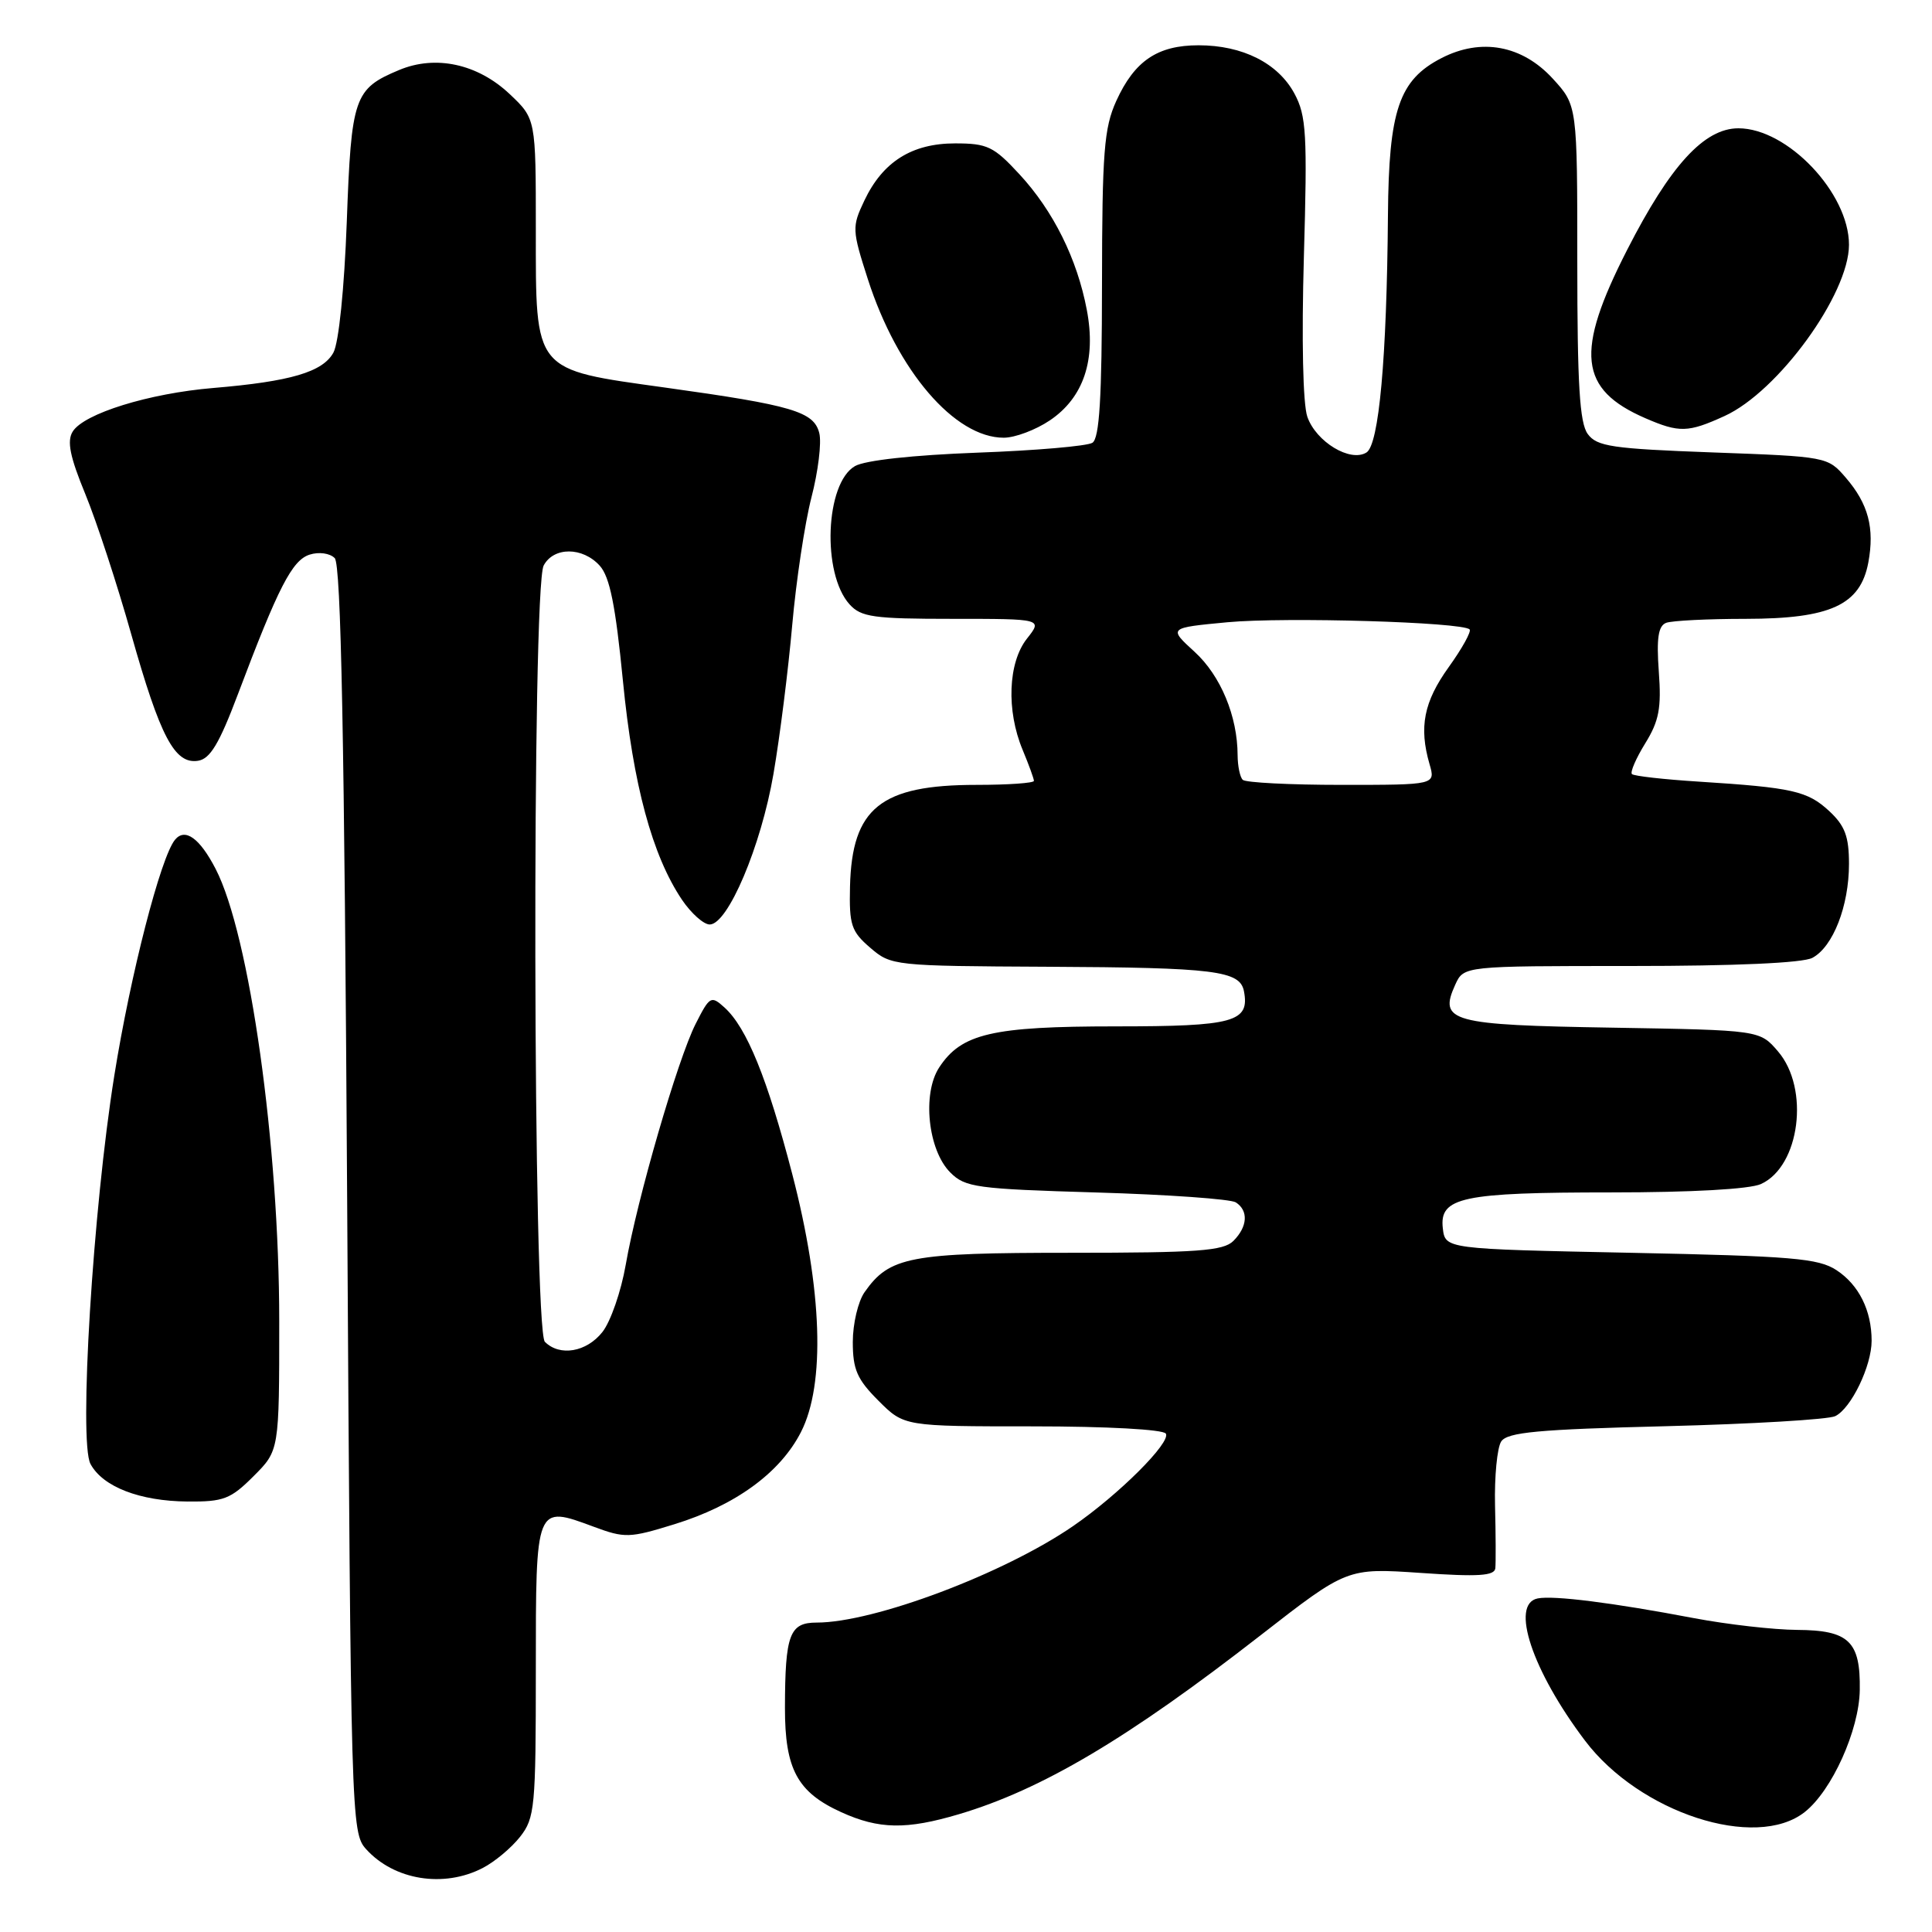 <?xml version="1.0" encoding="UTF-8" standalone="no"?>
<!DOCTYPE svg PUBLIC "-//W3C//DTD SVG 1.1//EN" "http://www.w3.org/Graphics/SVG/1.1/DTD/svg11.dtd" >
<svg xmlns="http://www.w3.org/2000/svg" xmlns:xlink="http://www.w3.org/1999/xlink" version="1.1" viewBox="0 0 256 256">
 <g >
 <path fill="currentColor"
d=" M 63.96 247.52 C 65.54 246.71 67.76 244.85 68.91 243.39 C 70.87 240.90 71.00 239.49 71.00 221.33 C 71.00 199.31 70.95 199.44 78.67 202.30 C 82.79 203.83 83.41 203.81 89.36 201.97 C 97.43 199.48 103.37 195.16 106.13 189.76 C 109.38 183.40 108.97 170.93 104.98 155.58 C 101.68 142.89 98.95 136.17 96.00 133.50 C 94.22 131.89 94.04 131.99 92.18 135.66 C 89.81 140.33 84.43 158.84 82.91 167.60 C 82.30 171.11 80.91 175.12 79.83 176.49 C 77.72 179.17 74.17 179.77 72.20 177.80 C 70.62 176.22 70.46 77.87 72.04 74.93 C 73.37 72.44 77.20 72.45 79.47 74.96 C 80.80 76.44 81.56 80.21 82.54 90.21 C 83.89 104.00 86.42 113.36 90.37 119.23 C 91.59 121.03 93.24 122.50 94.04 122.50 C 96.45 122.50 100.85 112.11 102.49 102.54 C 103.34 97.61 104.45 88.75 104.97 82.86 C 105.49 76.96 106.64 69.33 107.52 65.91 C 108.41 62.48 108.88 58.65 108.56 57.39 C 107.85 54.54 105.00 53.70 88.17 51.36 C 70.58 48.91 71.00 49.43 71.00 30.41 C 71.00 15.74 71.00 15.74 67.53 12.46 C 63.29 8.46 57.72 7.25 52.88 9.28 C 46.92 11.77 46.55 12.84 45.95 29.40 C 45.62 38.28 44.89 45.41 44.18 46.72 C 42.77 49.29 38.51 50.55 28.26 51.41 C 19.75 52.12 11.10 54.80 9.63 57.19 C 8.85 58.45 9.26 60.51 11.31 65.48 C 12.80 69.11 15.54 77.46 17.39 84.04 C 21.23 97.64 23.14 101.27 26.22 100.81 C 27.84 100.57 29.04 98.57 31.52 92.00 C 36.88 77.78 38.71 74.23 41.03 73.49 C 42.26 73.10 43.70 73.30 44.35 73.95 C 45.19 74.79 45.63 97.71 46.00 158.95 C 46.49 241.02 46.54 242.84 48.50 245.01 C 52.21 249.13 58.78 250.20 63.96 247.52 Z  M 127.07 240.39 C 138.04 237.13 149.47 230.36 167.00 216.71 C 178.50 207.76 178.50 207.76 188.25 208.42 C 195.88 208.95 198.03 208.81 198.14 207.80 C 198.21 207.08 198.20 203.35 198.10 199.50 C 198.01 195.65 198.38 191.82 198.92 191.00 C 199.74 189.78 203.76 189.40 220.71 188.98 C 232.15 188.69 242.25 188.09 243.17 187.65 C 245.28 186.64 248.00 181.00 248.00 177.66 C 248.00 173.64 246.31 170.25 243.34 168.30 C 240.94 166.73 237.48 166.44 216.05 166.00 C 191.50 165.50 191.50 165.50 191.18 162.75 C 190.71 158.64 193.72 158.00 213.52 158.00 C 224.13 158.00 231.86 157.57 233.34 156.89 C 238.50 154.54 239.82 144.23 235.59 139.31 C 233.18 136.50 233.18 136.50 213.65 136.17 C 192.20 135.82 190.60 135.38 192.83 130.47 C 193.96 128.00 193.96 128.00 216.04 128.00 C 229.95 128.00 238.88 127.60 240.15 126.92 C 242.89 125.46 245.00 120.04 245.00 114.48 C 245.00 110.83 244.47 109.42 242.38 107.47 C 239.50 104.81 237.53 104.36 225.10 103.57 C 220.49 103.28 216.50 102.83 216.24 102.57 C 215.98 102.32 216.78 100.48 218.00 98.50 C 219.83 95.54 220.16 93.83 219.80 88.98 C 219.48 84.55 219.73 82.94 220.77 82.53 C 221.54 82.24 226.29 82.00 231.33 82.00 C 242.53 81.99 246.50 80.17 247.56 74.55 C 248.41 69.98 247.57 66.77 244.58 63.30 C 242.19 60.52 242.09 60.50 226.97 59.95 C 213.60 59.46 211.59 59.16 210.38 57.50 C 209.31 56.04 209.00 50.92 209.00 34.79 C 209.00 13.97 209.00 13.97 205.75 10.42 C 201.69 5.99 196.26 4.99 191.00 7.70 C 185.38 10.59 184.02 14.59 183.91 28.50 C 183.76 47.48 182.72 58.94 181.06 59.96 C 178.92 61.29 174.39 58.55 173.23 55.23 C 172.64 53.54 172.46 45.01 172.77 34.05 C 173.24 17.75 173.10 15.34 171.52 12.40 C 169.35 8.37 164.65 6.00 158.82 6.00 C 153.38 6.00 150.33 8.06 147.91 13.38 C 146.29 16.96 146.04 20.13 146.02 37.69 C 146.01 52.73 145.68 58.08 144.75 58.67 C 144.06 59.11 137.20 59.70 129.50 59.98 C 120.99 60.30 114.63 60.99 113.29 61.76 C 109.35 64.02 108.88 75.99 112.57 80.08 C 114.10 81.77 115.74 82.00 126.23 82.00 C 138.15 82.00 138.15 82.00 136.07 84.63 C 133.57 87.81 133.33 94.15 135.50 99.35 C 136.32 101.32 137.00 103.18 137.00 103.47 C 137.00 103.76 133.58 104.00 129.40 104.00 C 116.69 104.00 112.88 107.06 112.63 117.49 C 112.51 122.55 112.80 123.43 115.31 125.58 C 118.07 127.96 118.43 128.00 138.81 128.10 C 161.01 128.21 164.30 128.62 164.83 131.34 C 165.61 135.42 163.51 136.00 147.85 136.00 C 131.46 136.00 127.39 136.95 124.45 141.44 C 122.17 144.91 122.96 152.41 125.92 155.36 C 127.89 157.34 129.38 157.54 145.28 158.01 C 154.75 158.29 163.06 158.88 163.75 159.32 C 165.45 160.41 165.32 162.54 163.43 164.43 C 162.10 165.75 158.71 166.00 141.88 166.00 C 120.53 166.00 117.86 166.51 114.56 171.22 C 113.70 172.44 113.00 175.41 113.00 177.82 C 113.00 181.47 113.57 182.77 116.40 185.60 C 119.80 189.00 119.80 189.00 136.84 189.00 C 146.71 189.00 154.13 189.41 154.48 189.96 C 155.19 191.12 148.23 198.06 142.18 202.22 C 133.02 208.52 115.81 215.00 108.22 215.00 C 104.62 215.00 104.03 216.56 104.01 226.29 C 104.00 234.42 105.65 237.48 111.46 240.12 C 116.47 242.40 120.10 242.46 127.07 240.39 Z  M 239.13 240.11 C 242.74 237.27 246.35 229.26 246.43 223.93 C 246.53 217.48 244.99 216.01 238.13 215.97 C 235.03 215.95 228.90 215.25 224.50 214.42 C 213.66 212.36 205.86 211.38 203.75 211.80 C 200.08 212.53 203.01 221.36 210.01 230.63 C 217.24 240.21 232.64 245.22 239.13 240.11 Z  M 33.60 195.60 C 37.00 192.20 37.00 192.20 37.00 175.09 C 37.00 151.74 33.08 123.85 28.57 115.13 C 26.46 111.05 24.52 109.66 23.19 111.27 C 21.30 113.55 17.29 129.11 15.15 142.50 C 12.31 160.21 10.42 191.05 11.99 193.98 C 13.61 197.01 18.53 198.91 24.85 198.96 C 29.63 199.00 30.56 198.64 33.60 195.60 Z  M 139.10 55.71 C 143.58 52.70 145.27 47.68 144.01 41.07 C 142.73 34.31 139.58 27.96 135.09 23.10 C 131.68 19.41 130.84 19.00 126.56 19.00 C 120.83 19.00 116.97 21.43 114.53 26.58 C 112.88 30.06 112.89 30.45 115.00 37.01 C 118.91 49.15 126.50 58.00 133.00 58.00 C 134.49 58.00 137.23 56.97 139.10 55.71 Z  M 228.50 55.13 C 235.61 51.90 245.00 38.98 245.00 32.43 C 245.00 25.58 236.85 17.00 230.35 17.00 C 225.82 17.00 221.33 21.90 215.61 33.10 C 208.67 46.68 209.20 51.59 218.03 55.42 C 222.51 57.36 223.68 57.33 228.50 55.13 Z  M 164.67 103.33 C 164.30 102.97 164.00 101.50 163.99 100.08 C 163.98 94.91 161.75 89.54 158.30 86.38 C 154.81 83.19 154.81 83.19 162.65 82.45 C 170.28 81.74 193.76 82.43 194.73 83.40 C 194.99 83.66 193.75 85.91 191.96 88.40 C 188.66 93.00 188.00 96.33 189.42 101.25 C 190.22 104.00 190.22 104.00 177.78 104.00 C 170.93 104.00 165.03 103.70 164.67 103.33 Z "/>
</g>
</svg>